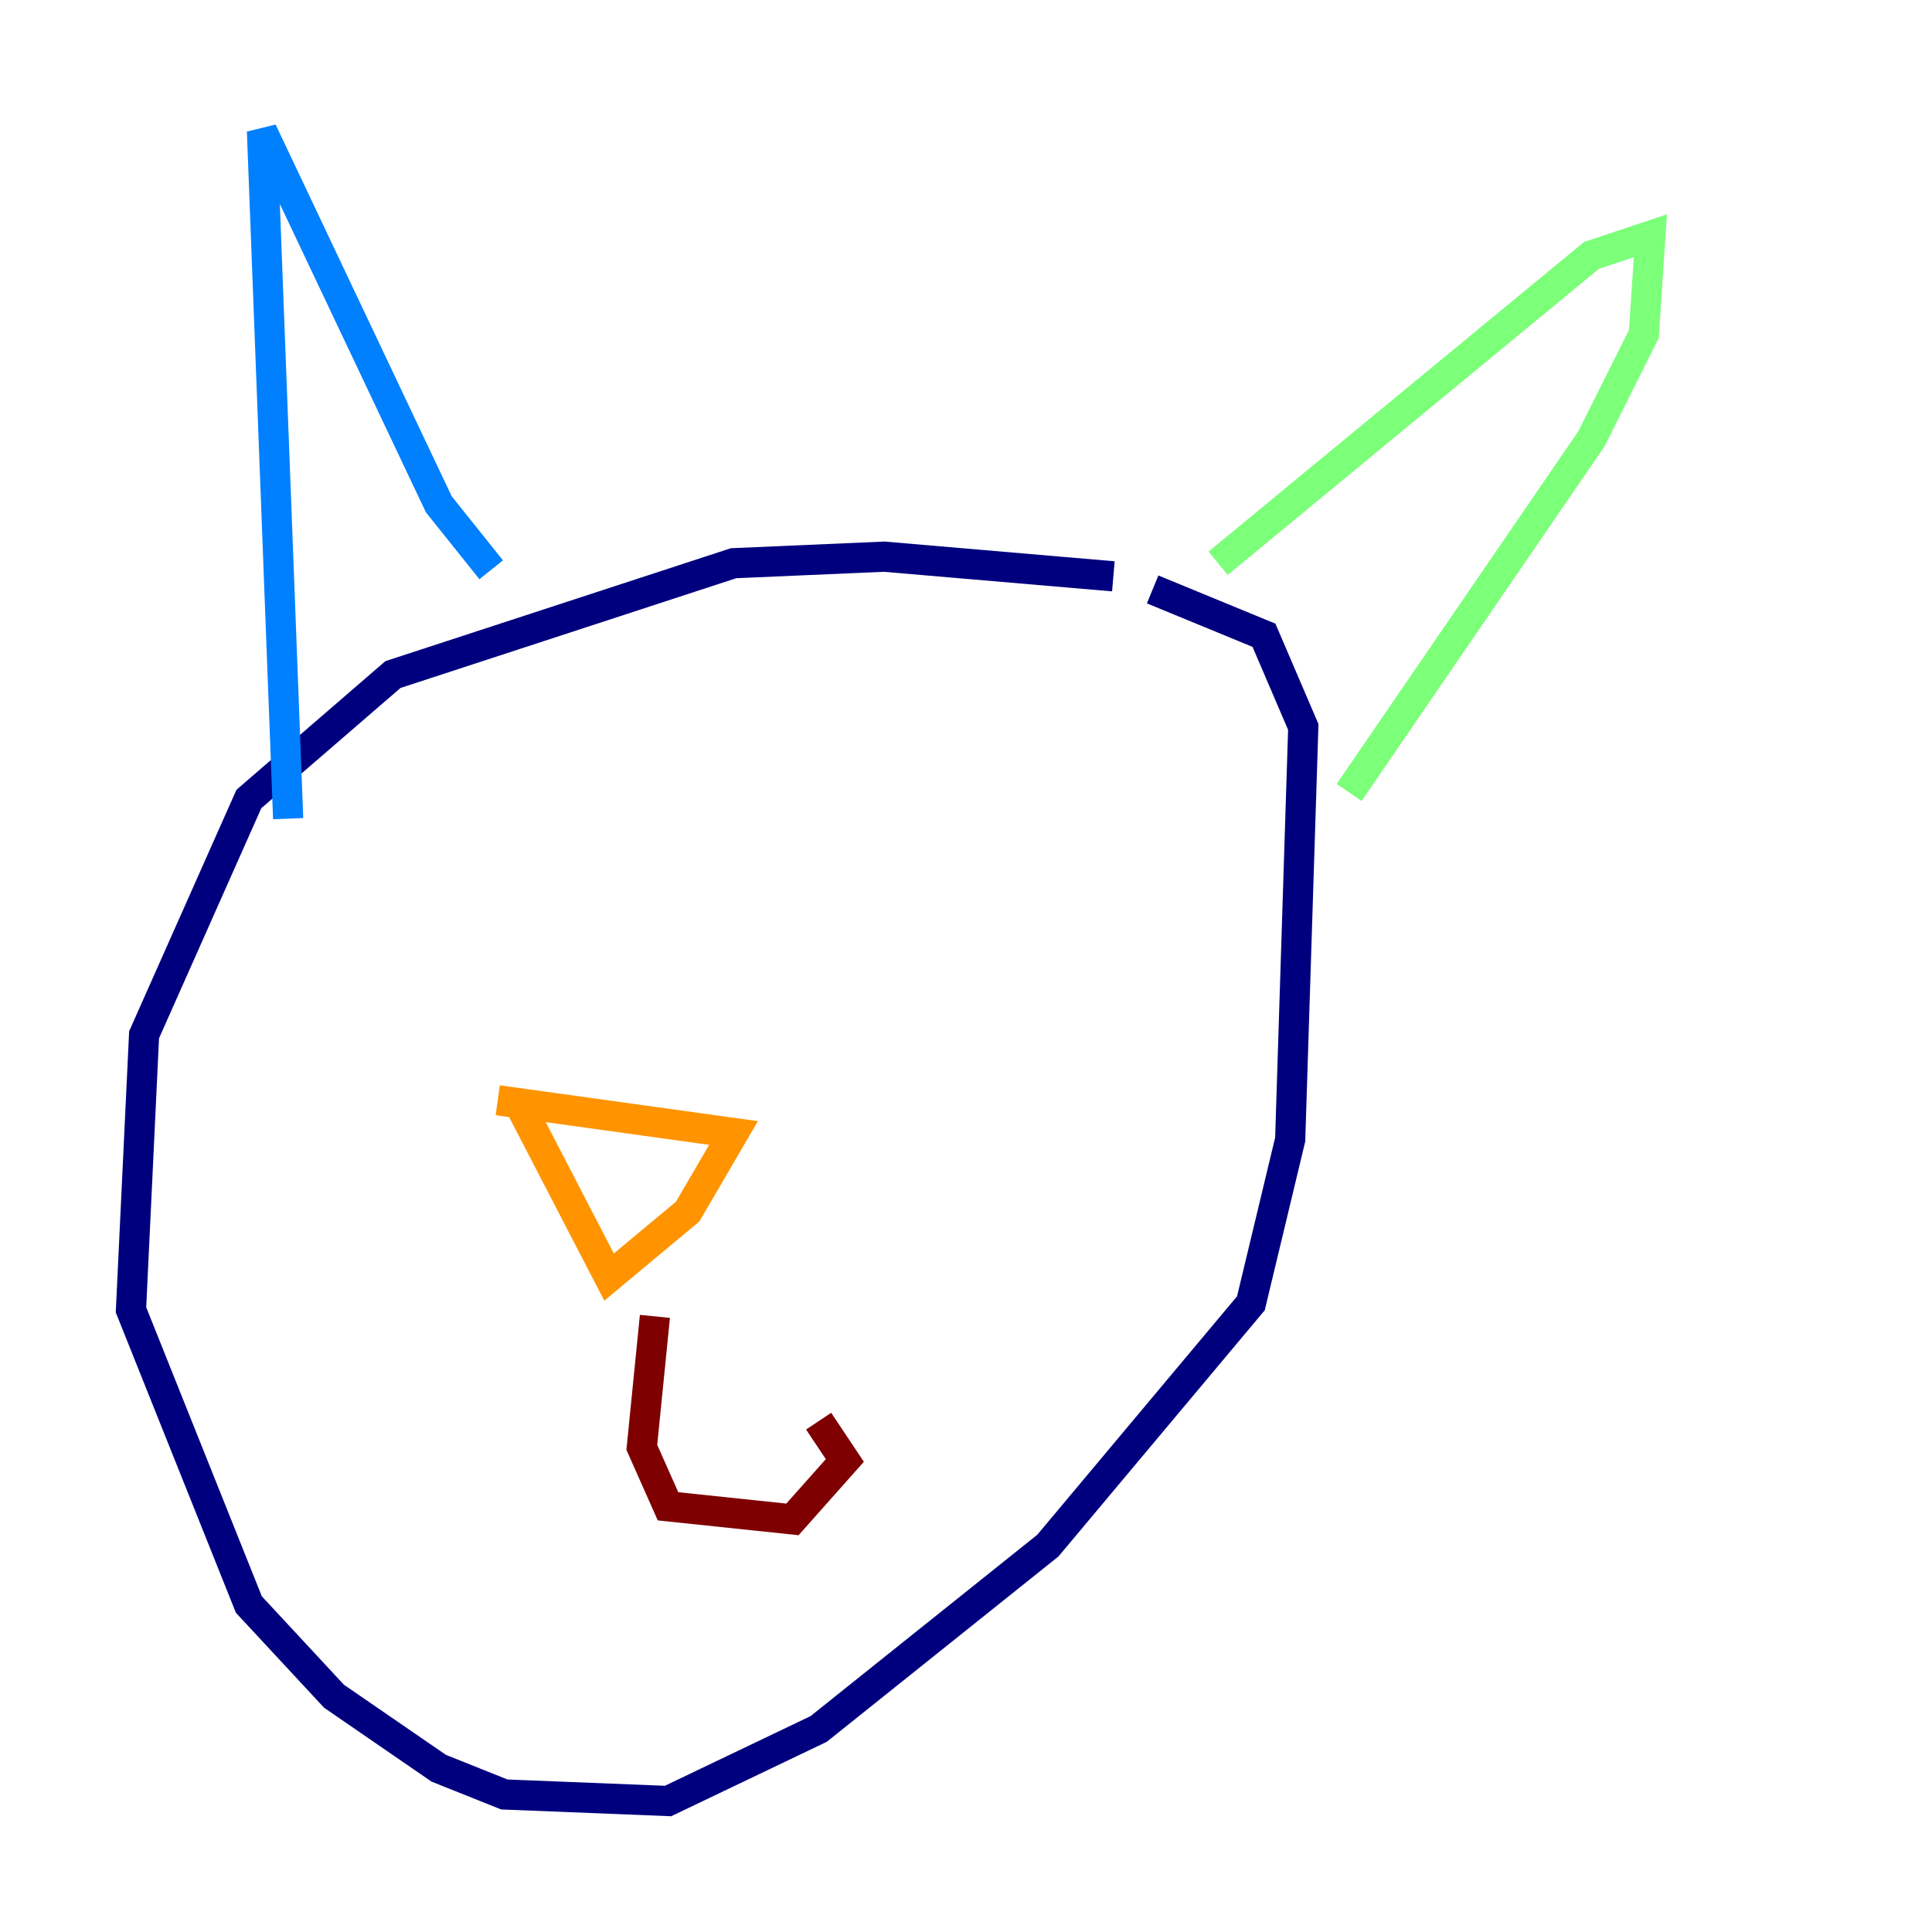 <?xml version="1.0" encoding="utf-8" ?>
<svg baseProfile="tiny" height="128" version="1.2" viewBox="0,0,128,128" width="128" xmlns="http://www.w3.org/2000/svg" xmlns:ev="http://www.w3.org/2001/xml-events" xmlns:xlink="http://www.w3.org/1999/xlink"><defs /><polyline fill="none" points="73.763,38.183 58.576,36.881 48.597,37.315 26.034,44.691 16.488,52.936 9.546,68.556 8.678,86.78 16.488,106.305 22.129,112.38 29.071,117.153 33.41,118.888 44.258,119.322 54.237,114.549 69.424,102.4 82.875,86.346 85.478,75.498 86.346,48.163 83.742,42.088 76.366,39.051" stroke="#00007f" stroke-width="2" /><polyline fill="none" points="19.091,54.237 17.356,8.678 29.071,33.41 32.542,37.749" stroke="#0080ff" stroke-width="2" /><polyline fill="none" points="80.705,37.315 105.437,16.922 109.342,15.62 108.909,22.129 105.437,29.071 89.383,52.502" stroke="#7cff79" stroke-width="2" /><polyline fill="none" points="32.976,72.895 48.597,75.064 45.559,80.271 40.352,84.61 34.278,72.895" stroke="#ff9400" stroke-width="2" /><polyline fill="none" points="43.39,87.214 42.522,95.891 44.258,99.797 52.502,100.664 55.973,96.759 54.237,94.156" stroke="#7f0000" stroke-width="2" /></svg>